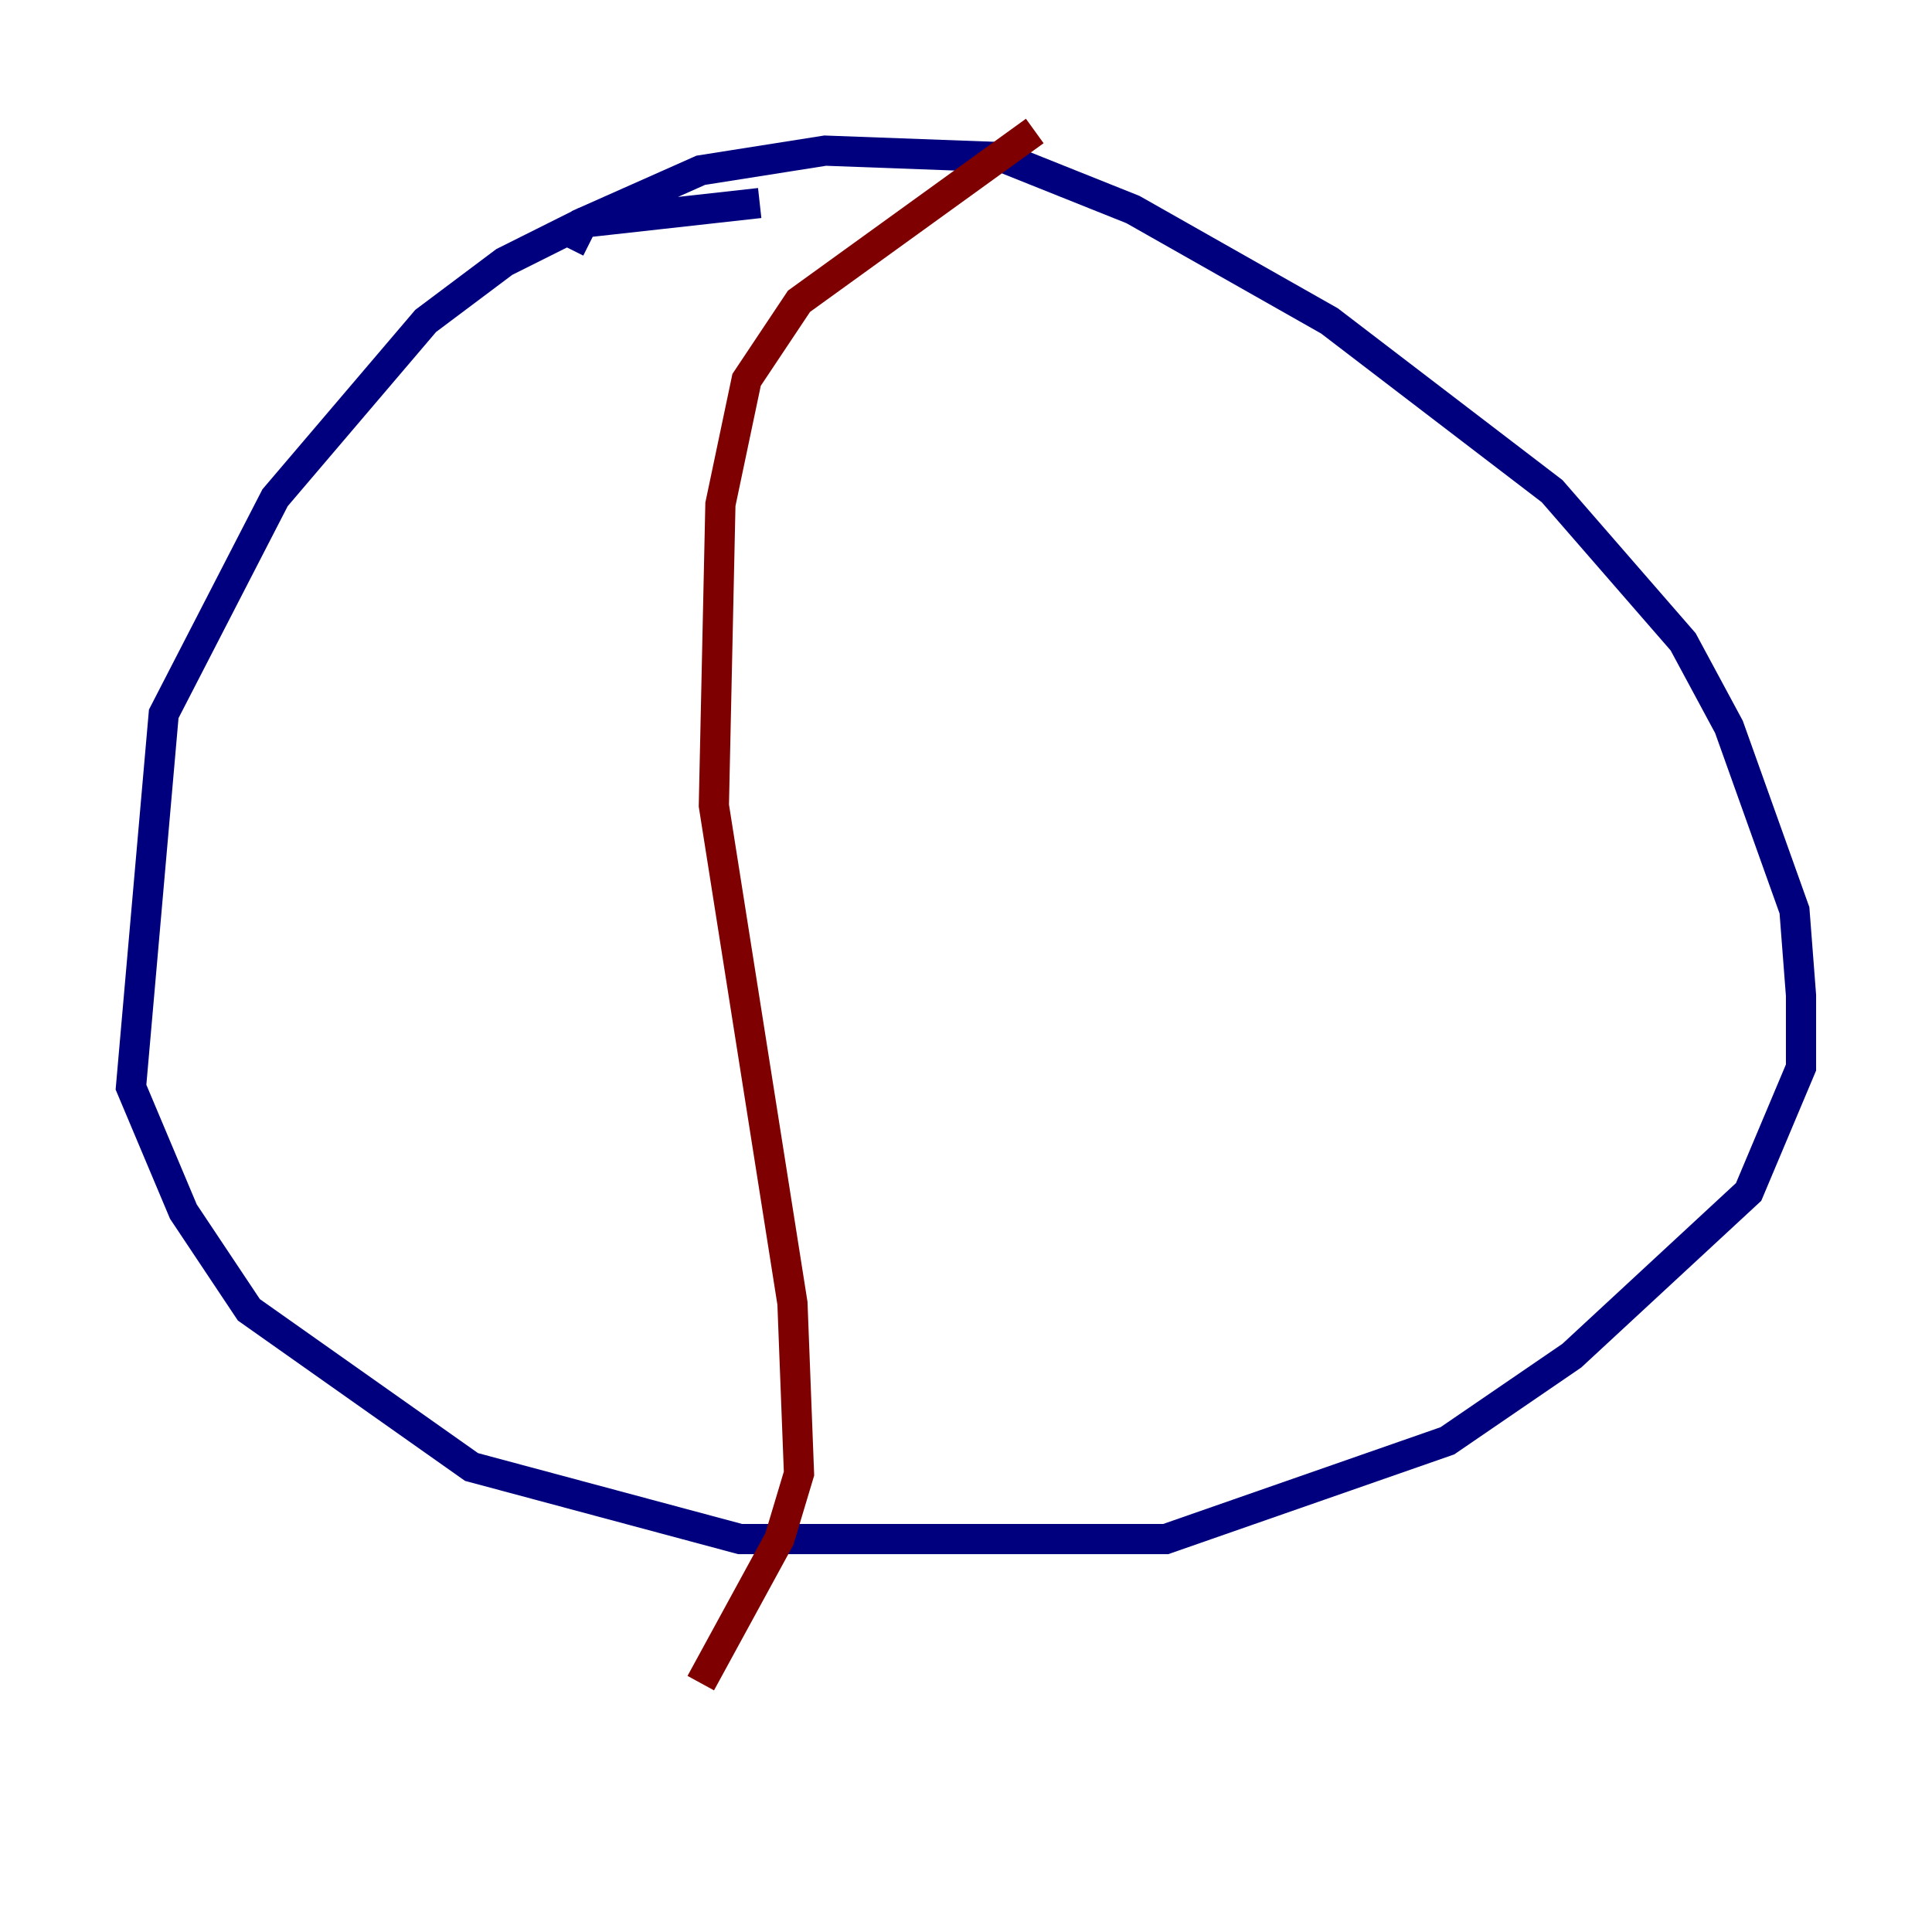 <?xml version="1.0" encoding="utf-8" ?>
<svg baseProfile="tiny" height="128" version="1.2" viewBox="0,0,128,128" width="128" xmlns="http://www.w3.org/2000/svg" xmlns:ev="http://www.w3.org/2001/xml-events" xmlns:xlink="http://www.w3.org/1999/xlink"><defs /><polyline fill="none" points="50.332,13.451 38.617,14.752 33.41,17.356 28.203,21.261 18.224,32.976 10.848,47.295 8.678,72.027 12.149,80.271 16.488,86.78 31.241,97.193 49.031,101.966 77.234,101.966 95.891,95.458 104.136,89.817 115.851,78.969 119.322,70.725 119.322,65.953 118.888,60.312 114.549,48.163 111.512,42.522 102.834,32.542 88.081,21.261 75.064,13.885 66.386,10.414 54.671,9.98 46.427,11.281 38.617,14.752 37.749,16.488" stroke="#00007f" stroke-width="2" /><polyline fill="none" points="68.556,8.678 52.936,19.959 49.464,25.166 47.729,33.41 47.295,53.37 52.502,86.346 52.936,97.627 51.634,101.966 46.427,111.512" stroke="#7f0000" stroke-width="2" /></svg>